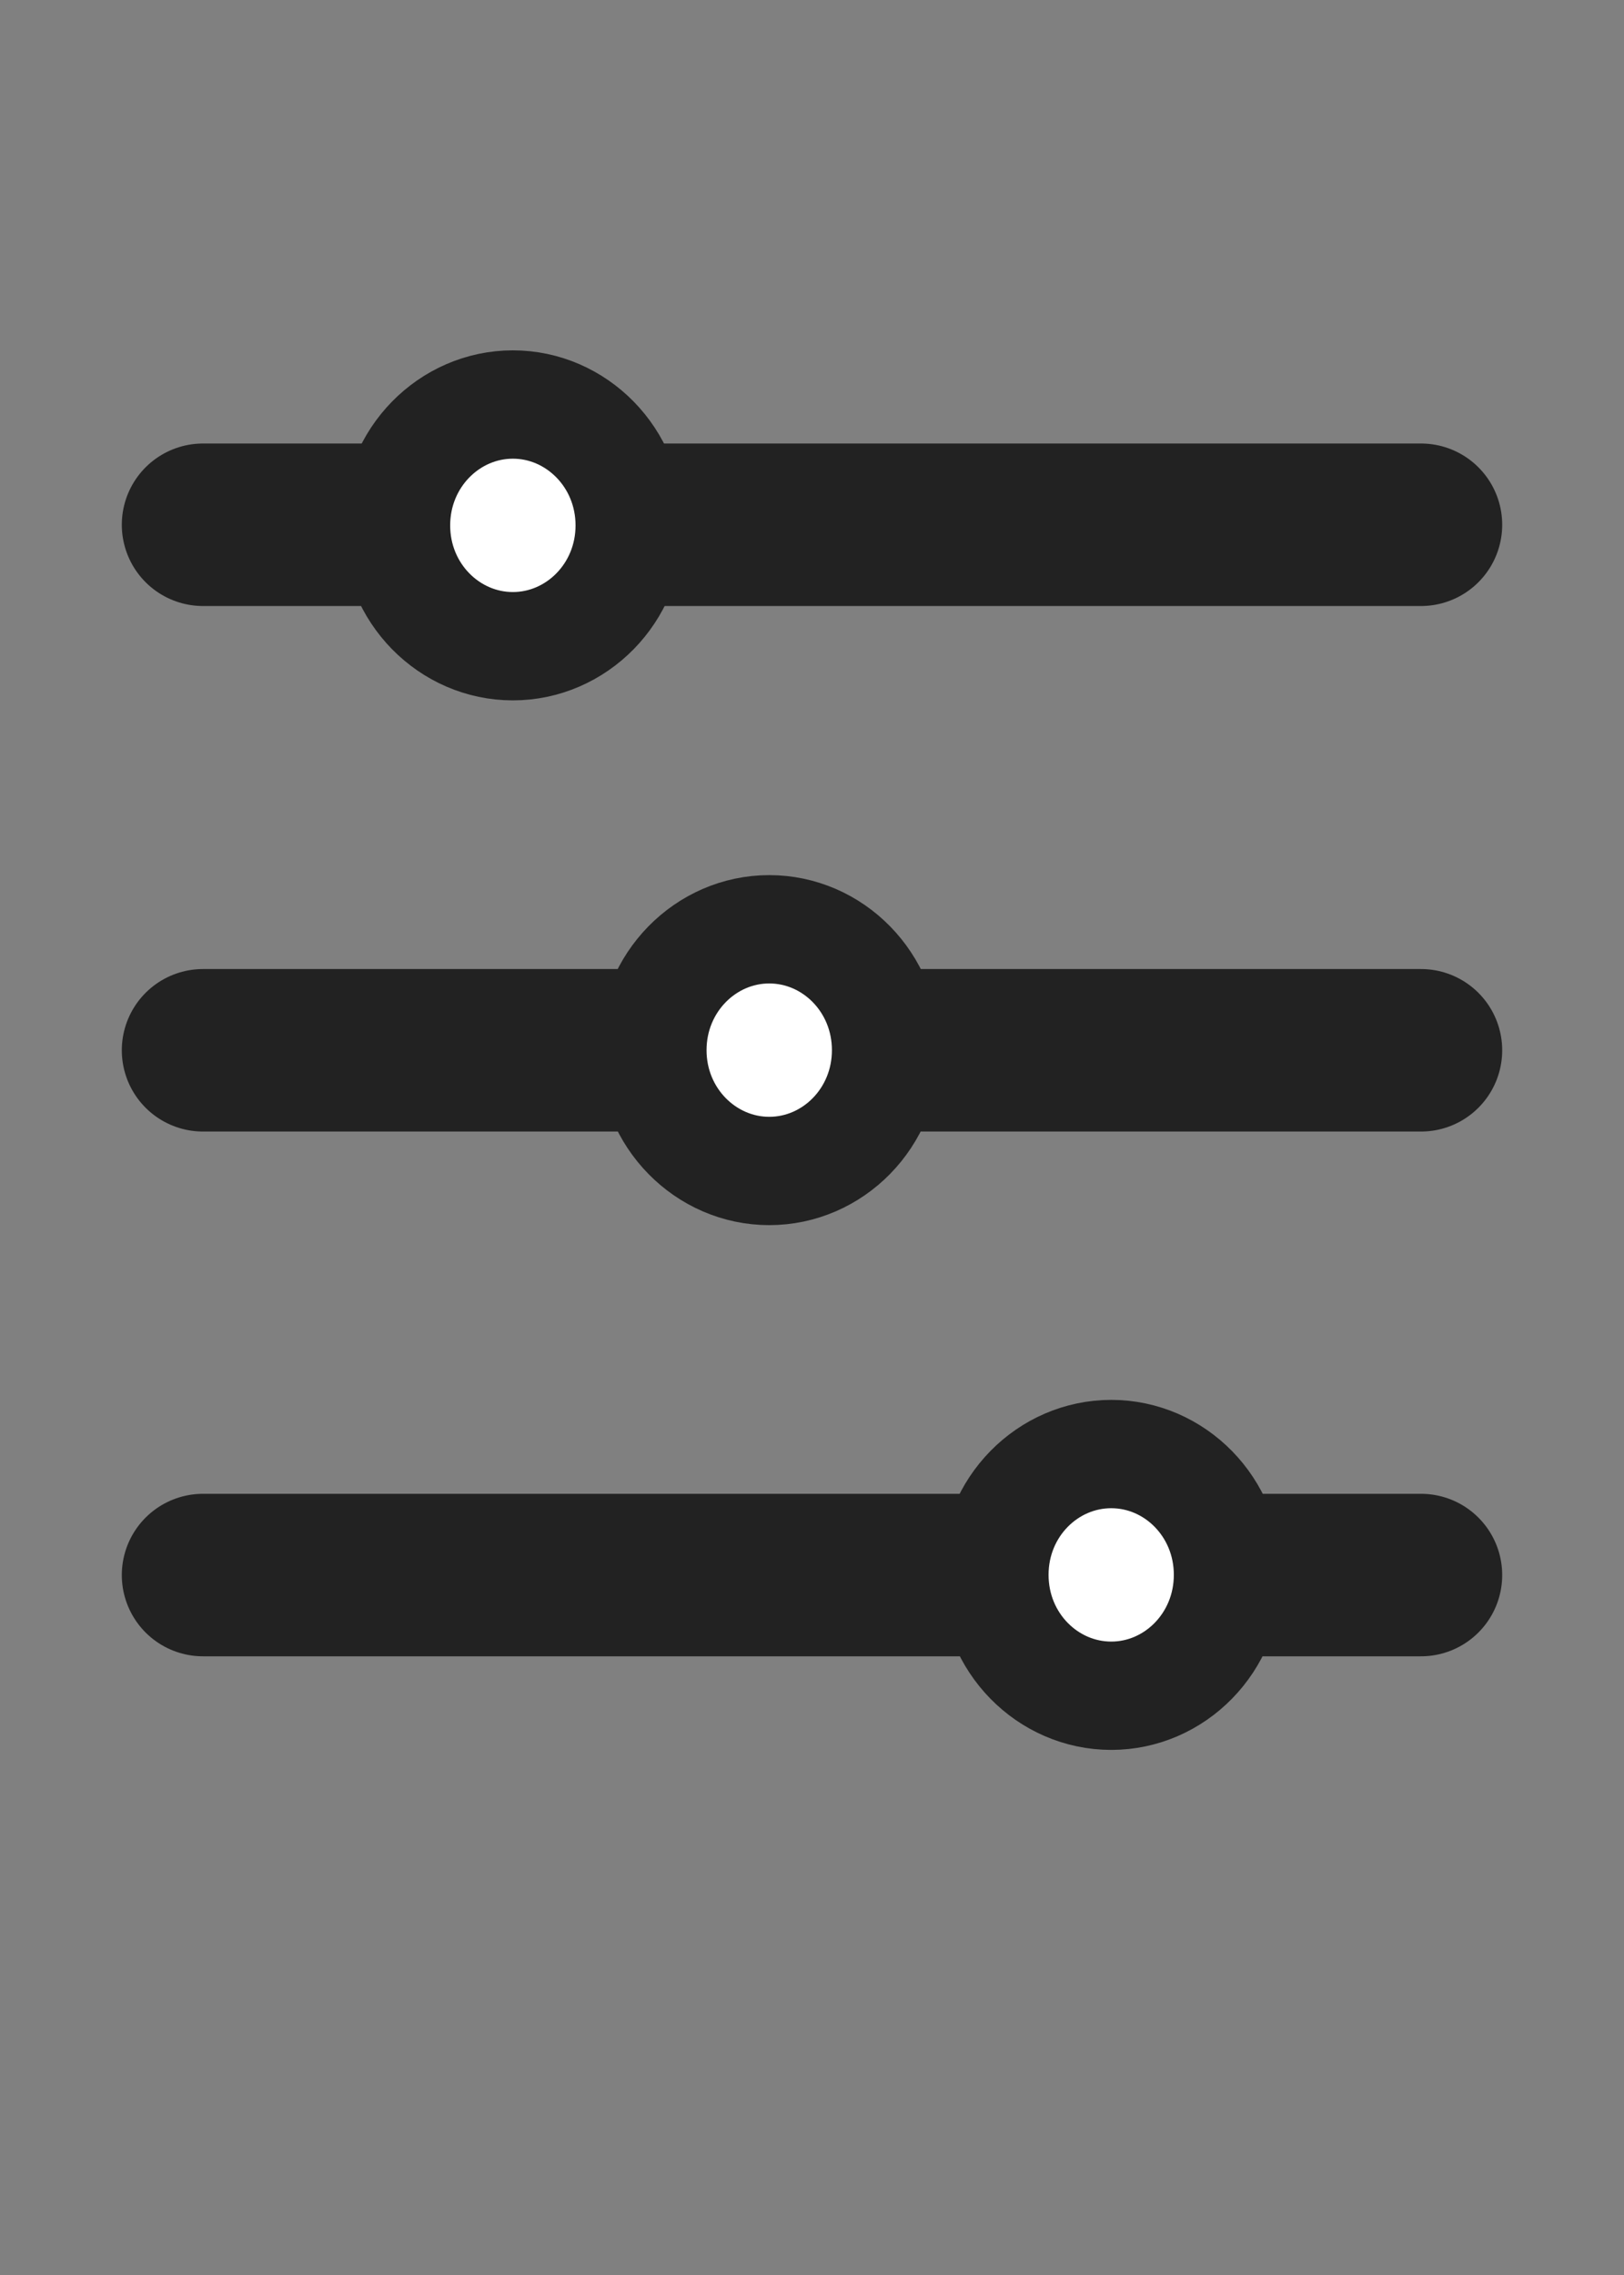 <svg width="15" height="21" viewBox="0 0 15 21" fill="none" xmlns="http://www.w3.org/2000/svg">
<rect x="0" y="0" width="15" height="21" fill="#808080" stroke="none"/>
<g id="align-justify">
<path id="Vector" d="M13.125 9.695H1.875" stroke="#222222" stroke-width="1.5" stroke-linecap="round" stroke-linejoin="round"/>
<path id="Vector_2" d="M13.125 4.844H1.875" stroke="#222222" stroke-width="1.5" stroke-linecap="round" stroke-linejoin="round"/>
<path id="Vector_3" d="M13.125 14.539H1.875" stroke="#222222" stroke-width="1.5" stroke-linecap="round" stroke-linejoin="round"/>
<path id="Ellipse 177" d="M5.816 4.85C5.816 5.477 5.322 5.965 4.737 5.965C4.152 5.965 3.658 5.477 3.658 4.85C3.658 4.223 4.152 3.734 4.737 3.734C5.322 3.734 5.816 4.223 5.816 4.85Z" fill="white" stroke="#222222"/>
<path id="Ellipse 178" d="M8.184 9.694C8.184 10.32 7.691 10.809 7.105 10.809C6.52 10.809 6.026 10.32 6.026 9.694C6.026 9.067 6.52 8.578 7.105 8.578C7.691 8.578 8.184 9.067 8.184 9.694Z" fill="white" stroke="#222222"/>
<path id="Ellipse 179" d="M11.342 14.537C11.342 15.164 10.849 15.653 10.264 15.653C9.678 15.653 9.185 15.164 9.185 14.537C9.185 13.91 9.678 13.422 10.264 13.422C10.849 13.422 11.342 13.91 11.342 14.537Z" fill="white" stroke="#222222"/>
</g>
</svg>
